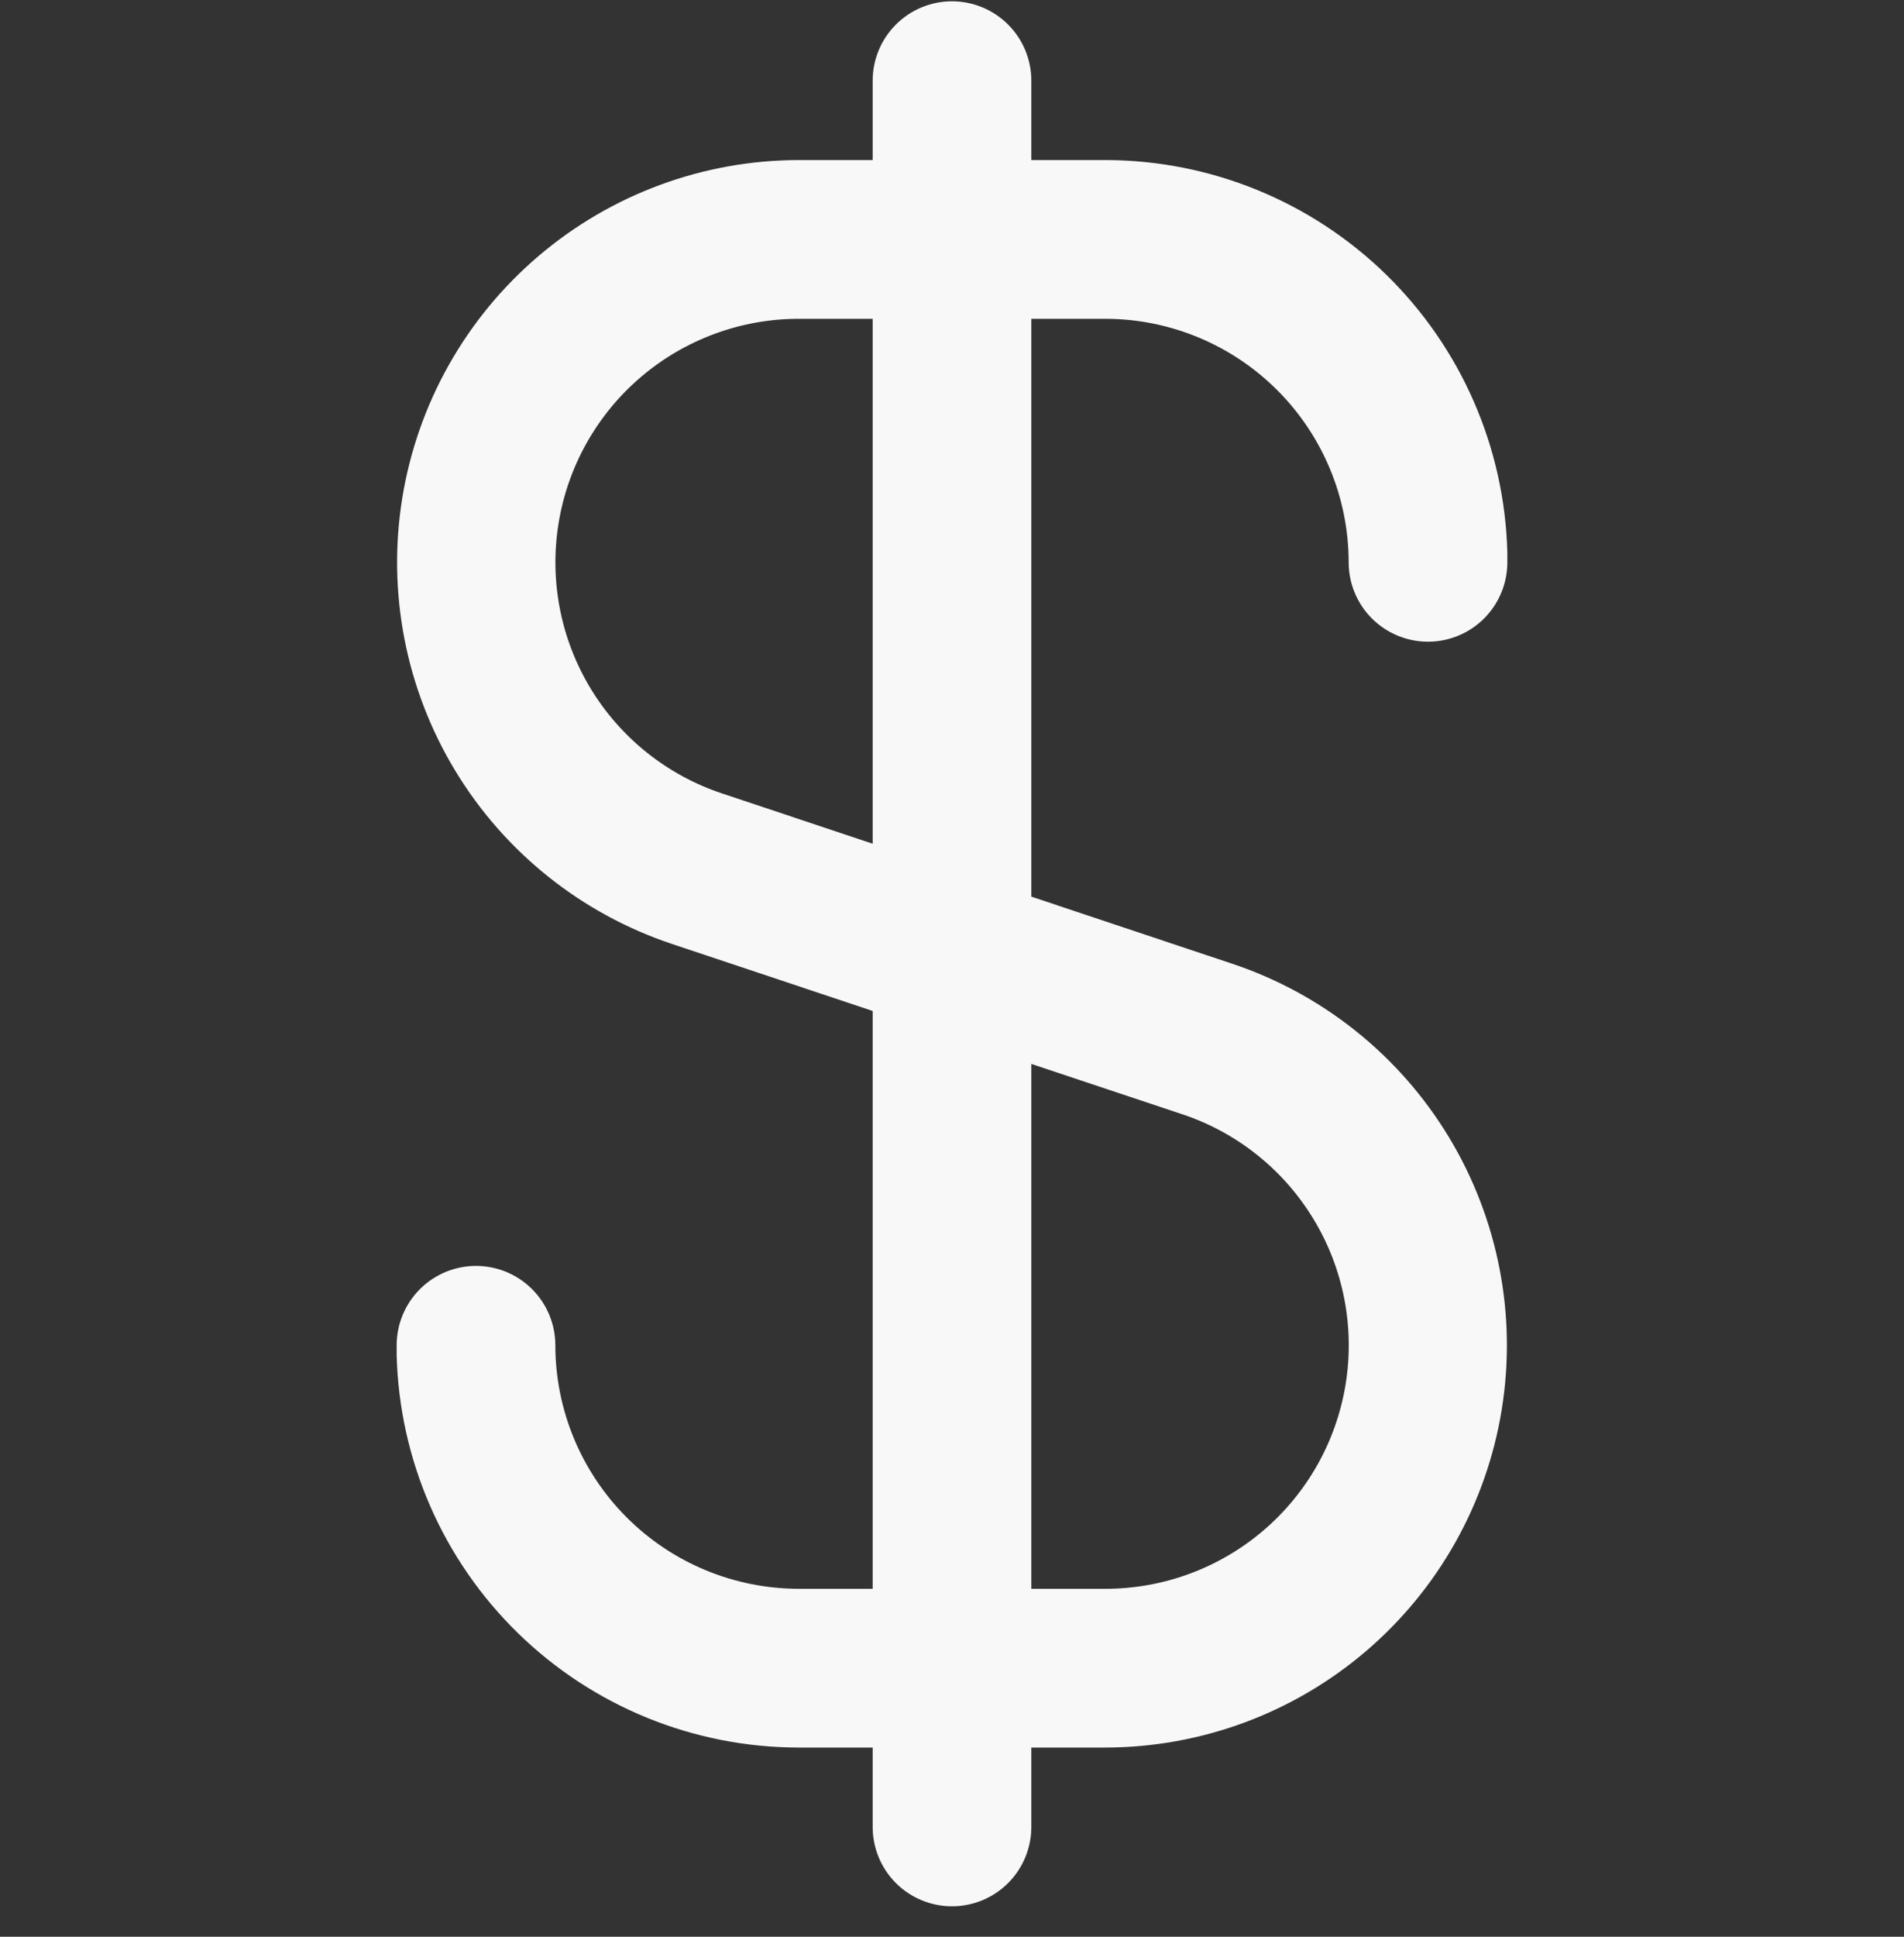 <svg width="60" height="61" viewBox="0 0 60 61" fill="none" xmlns="http://www.w3.org/2000/svg">
<rect x="0" y="0" width="60" height="61" fill="#333333" stroke="none"/>
<g clip-path="url(#clip0_607_294)">
<path d="M34.83 10.041C36.864 10.043 38.813 10.852 40.251 12.29C41.689 13.728 42.498 15.678 42.5 17.711C42.5 18.374 42.763 19.01 43.232 19.479C43.701 19.948 44.337 20.211 45 20.211C45.663 20.211 46.299 19.948 46.768 19.479C47.237 19.01 47.5 18.374 47.5 17.711V17.541C47.5 17.494 47.5 17.451 47.5 17.404C47.417 14.098 46.045 10.956 43.679 8.647C41.312 6.337 38.137 5.044 34.83 5.041H32.5V2.541C32.5 1.878 32.237 1.242 31.768 0.774C31.299 0.305 30.663 0.041 30 0.041C29.337 0.041 28.701 0.305 28.232 0.774C27.763 1.242 27.5 1.878 27.5 2.541V5.041H25.17C22.163 5.045 19.256 6.117 16.967 8.067C14.678 10.017 13.158 12.717 12.677 15.685C12.196 18.653 12.786 21.695 14.342 24.268C15.898 26.841 18.318 28.776 21.17 29.729L27.5 31.841V50.041H25.17C23.136 50.039 21.187 49.231 19.749 47.793C18.311 46.355 17.502 44.405 17.5 42.371C17.5 41.708 17.237 41.072 16.768 40.604C16.299 40.135 15.663 39.871 15 39.871C14.337 39.871 13.701 40.135 13.232 40.604C12.763 41.072 12.5 41.708 12.5 42.371V42.541C12.5 42.589 12.5 42.631 12.5 42.679C12.583 45.985 13.955 49.127 16.321 51.436C18.688 53.746 21.863 55.039 25.17 55.041H27.5V57.541C27.5 58.204 27.763 58.84 28.232 59.309C28.701 59.778 29.337 60.041 30 60.041C30.663 60.041 31.299 59.778 31.768 59.309C32.237 58.84 32.5 58.204 32.5 57.541V55.041H34.83C37.837 55.038 40.744 53.966 43.033 52.016C45.322 50.066 46.843 47.366 47.323 44.398C47.804 41.43 47.214 38.388 45.658 35.815C44.102 33.242 41.682 31.306 38.83 30.354L32.5 28.241V10.041H34.83ZM37.255 35.094C38.984 35.669 40.451 36.841 41.394 38.4C42.338 39.958 42.696 41.801 42.404 43.6C42.112 45.398 41.19 47.034 39.802 48.214C38.414 49.394 36.652 50.042 34.83 50.041H32.5V33.509L37.255 35.094ZM27.5 26.574L22.75 24.989C21.022 24.414 19.555 23.242 18.611 21.684C17.668 20.126 17.31 18.284 17.601 16.486C17.892 14.688 18.813 13.052 20.2 11.871C21.587 10.691 23.349 10.042 25.17 10.041H27.5V26.574Z" fill="#F8F8F8"/>
</g>
<defs>
<clipPath id="clip0_607_294">
<rect width="60" height="60" fill="white" transform="translate(0 0.041)"/>
</clipPath>
</defs>
</svg>
